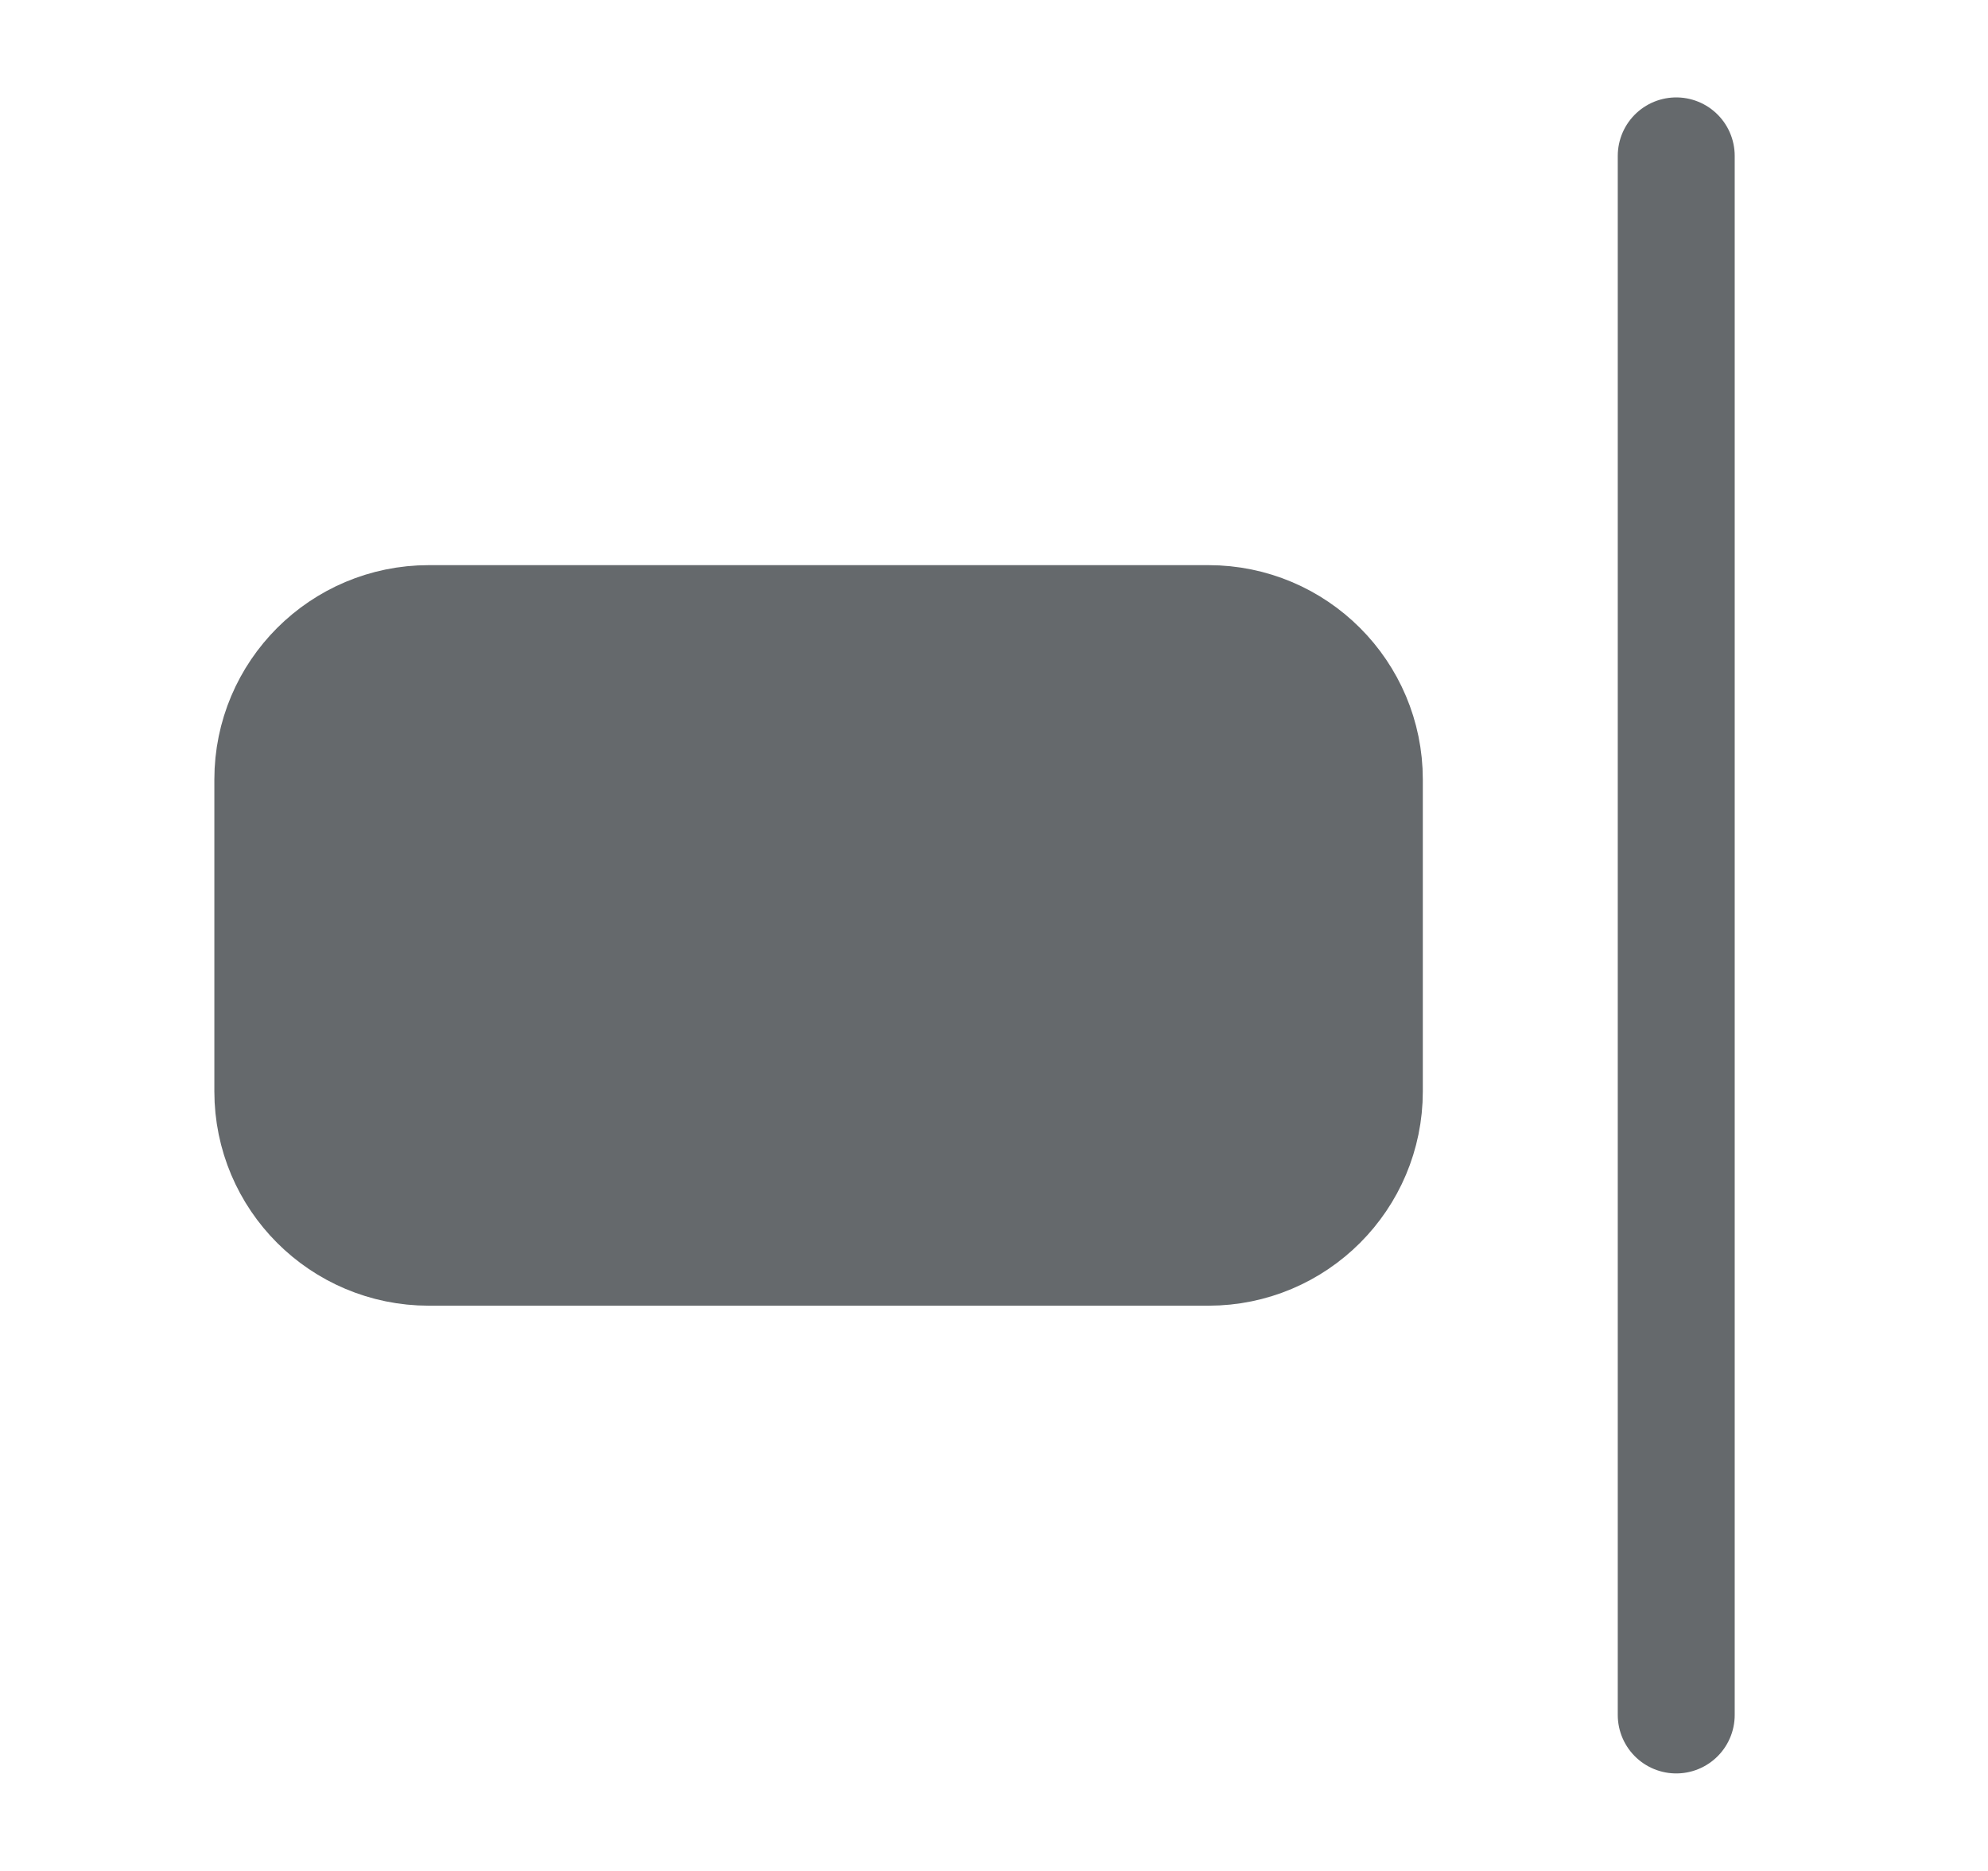 <svg width="17" height="16" viewBox="0 0 17 16" fill="none" xmlns="http://www.w3.org/2000/svg">
<path d="M14.334 14.666V1.333" stroke="#65696C" stroke-linecap="round" stroke-linejoin="round"/>
<path d="M10.334 10.666H3.667C2.93 10.666 2.333 10.069 2.333 9.333V6.666C2.333 5.93 2.93 5.333 3.667 5.333H10.334C11.07 5.333 11.667 5.93 11.667 6.666V9.333C11.667 10.069 11.07 10.666 10.334 10.666Z" fill="#65696C" stroke="#65696C"/>
</svg>
